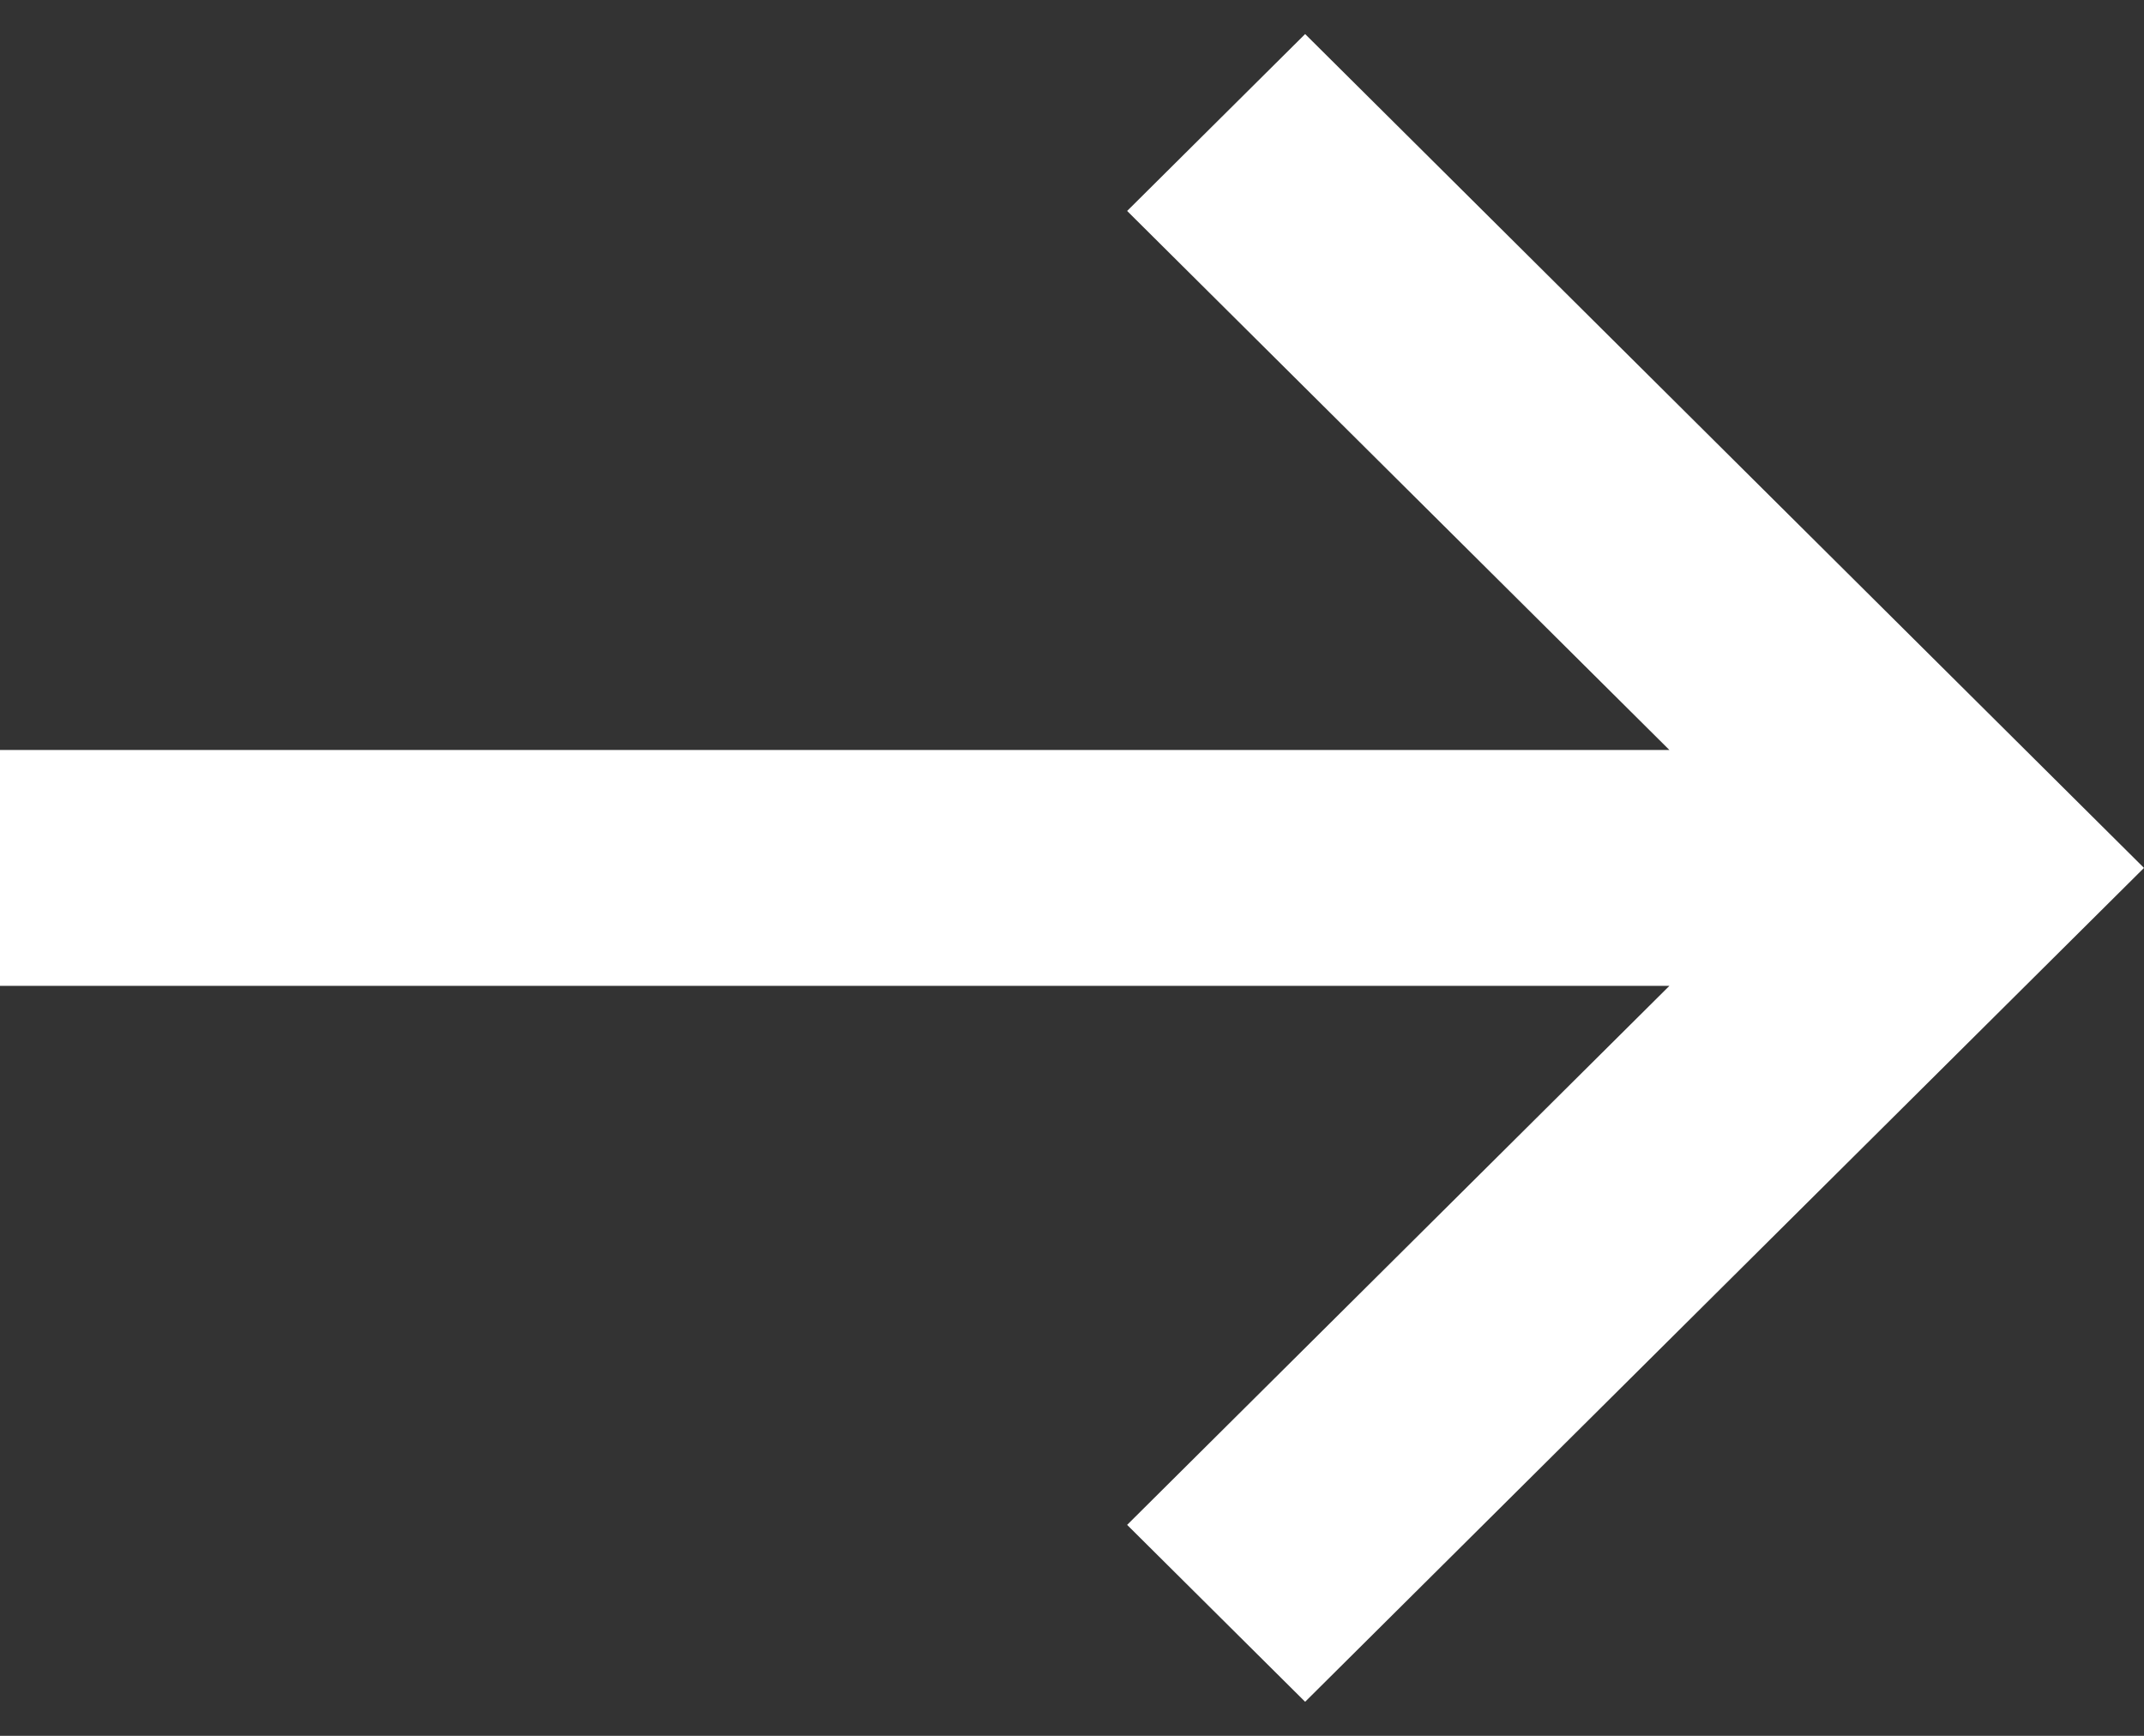 <?xml version="1.0" encoding="UTF-8"?>
<svg width="42px" height="34px" viewBox="0 0 42 34" version="1.1" xmlns="http://www.w3.org/2000/svg" xmlns:xlink="http://www.w3.org/1999/xlink">
    <rect x="0" y="0" width="42" height="34" fill="#333333" stroke="none"/>
    <!-- Generator: Sketch 64 (93537) - https://sketch.com -->
    <title>atoms/buttons/navigation/a-btn-navigation-big-right-normal</title>
    <desc>Created with Sketch.</desc>
    <g id="DESKTOP-FINAL" stroke="none" stroke-width="1" fill="none" fill-rule="evenodd">
        <g id="Desktop-team-Hover" transform="translate(-1303, -969)" fill="#FFFFFF">
            <g id="atoms/buttons/navigation/a-btn-navigation-big-right-normal" transform="translate(1296, 958)">
                <g id="icon" transform="translate(7, 11)">
                    <polygon id="Path" fill-rule="nonzero" transform="translate(21, 17) rotate(-90) translate(-21, -17) " points="18.69 -4 18.69 28.703 8.132 18.08 4.667 21.567 21 38 37.333 21.567 33.868 18.08 23.31 28.703 23.31 -4"></polygon>
                </g>
            </g>
        </g>
    </g>
</svg>